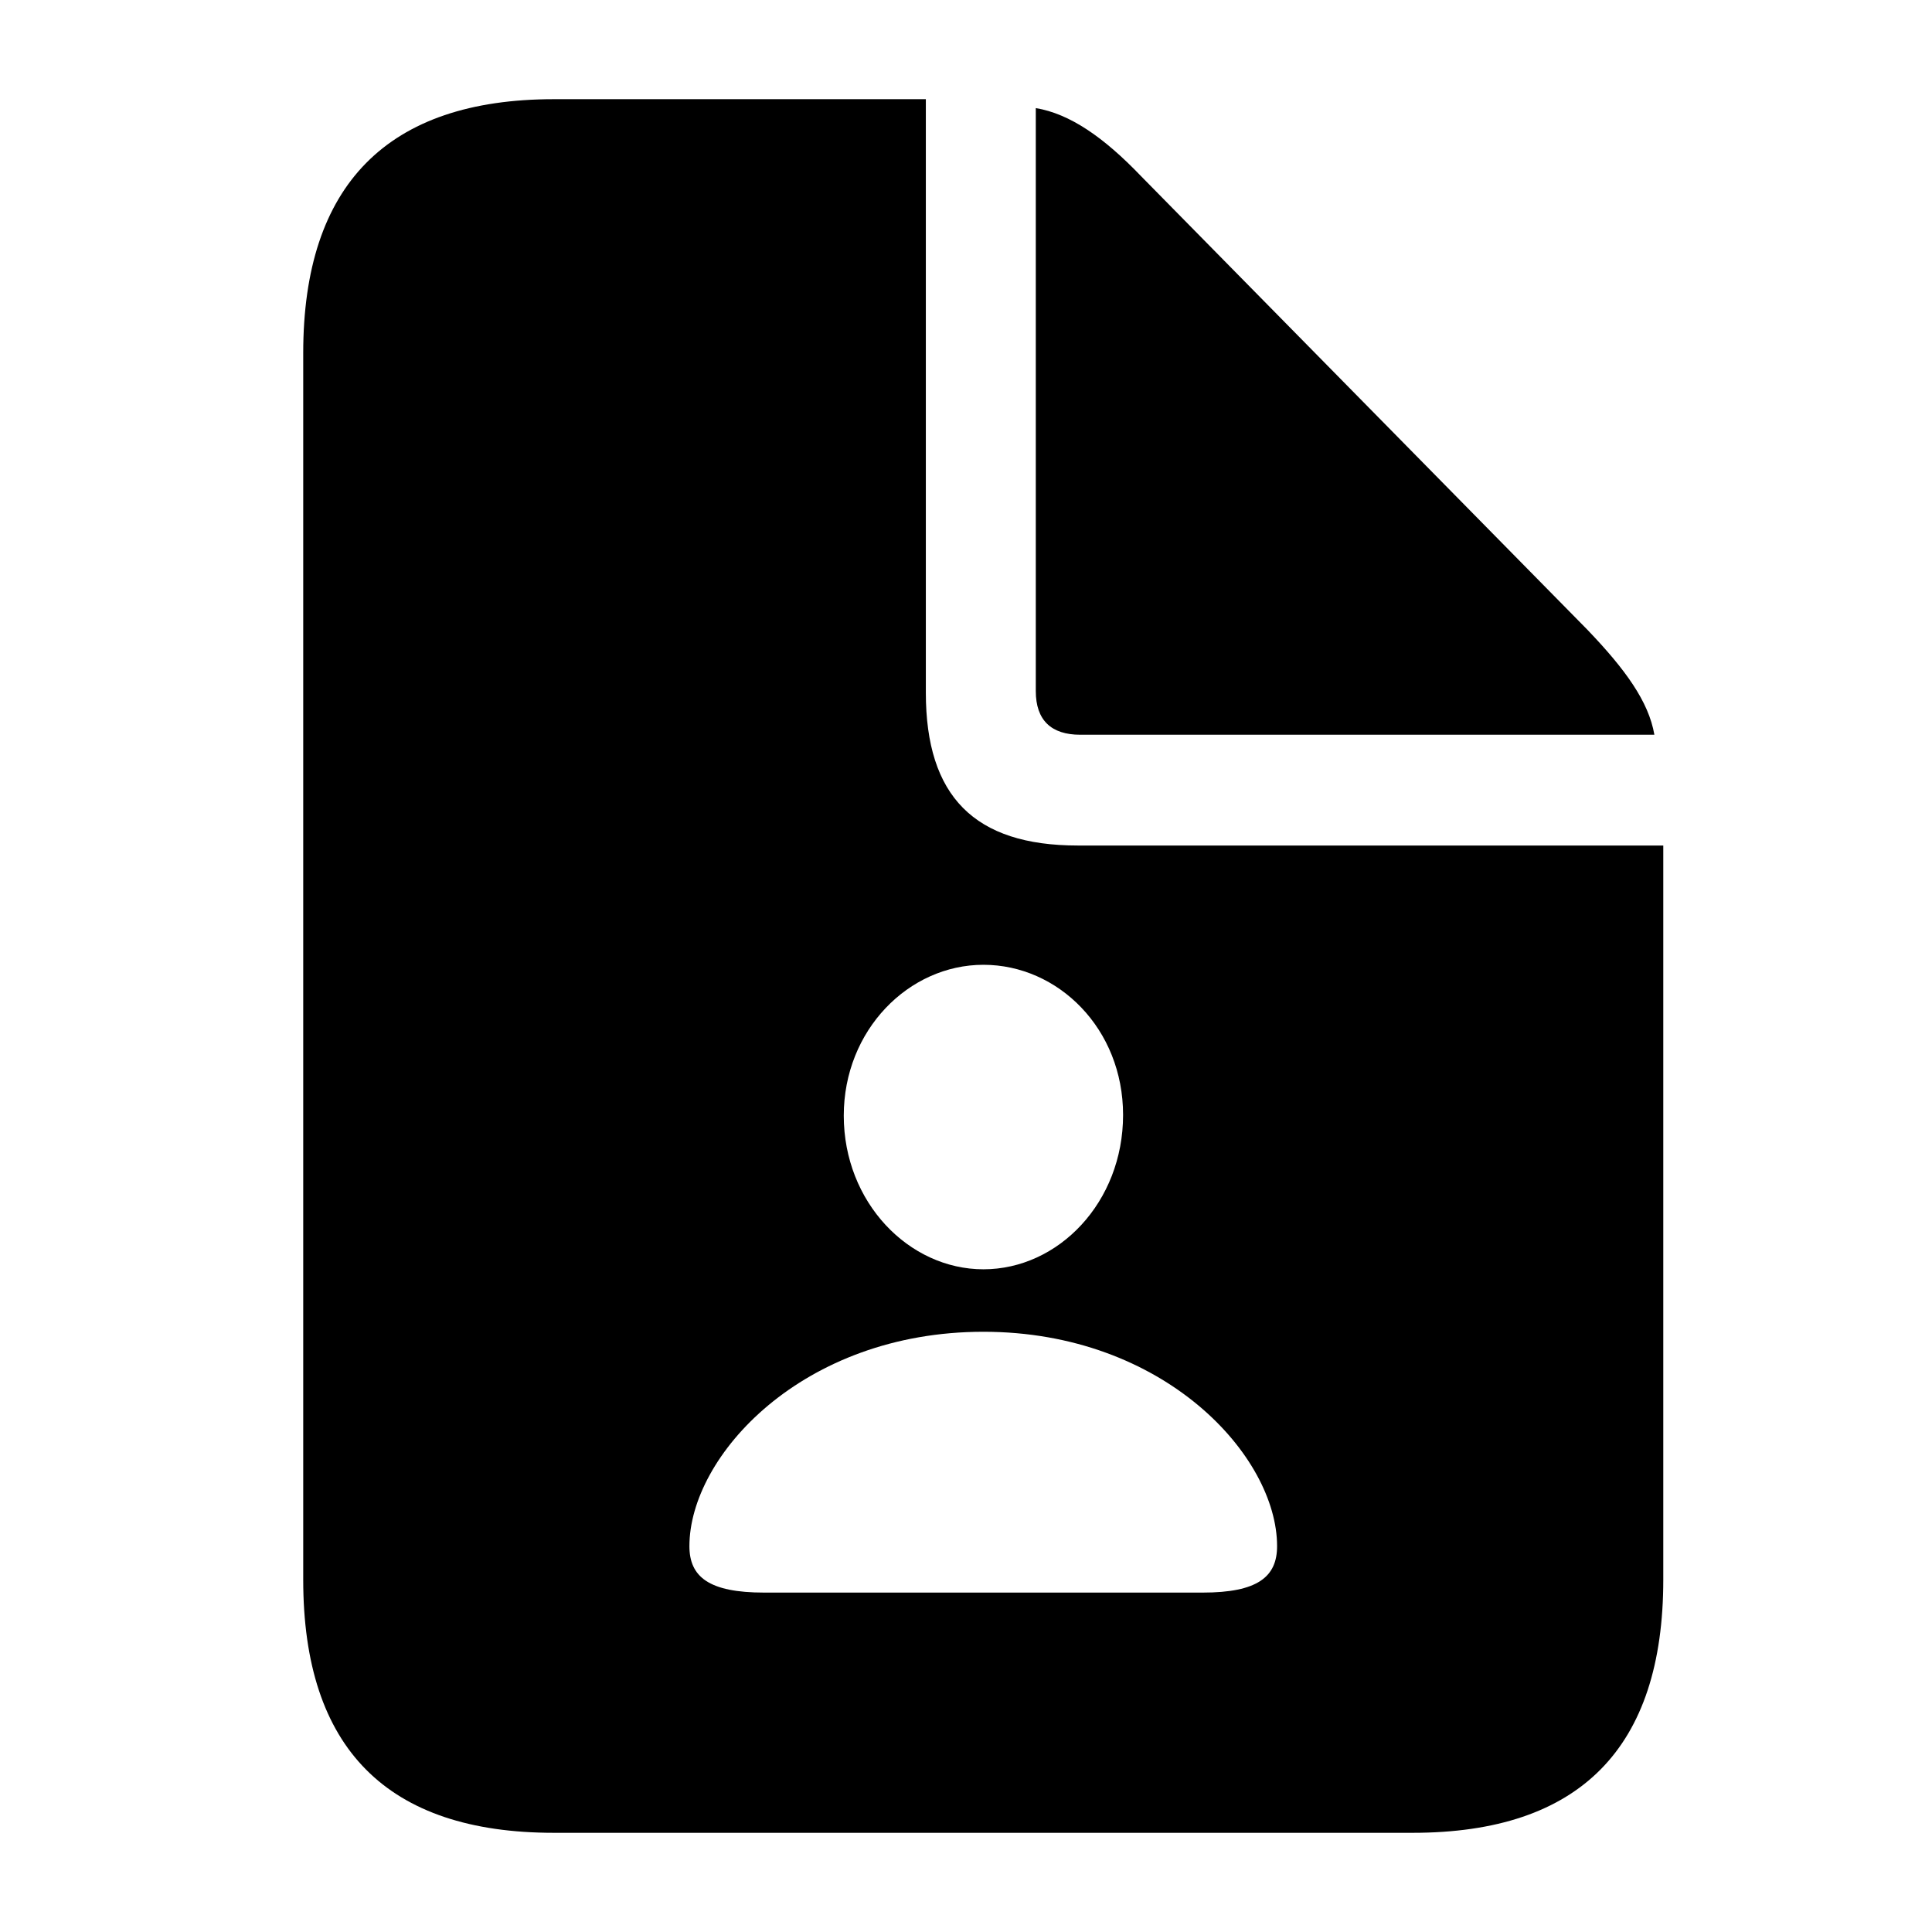 <svg xmlns="http://www.w3.org/2000/svg" width="56" height="56" viewBox="0 0 56 56">
  <path d="M8.055,51.125 C3.227,51.125 0.789,48.688 0.789,43.789 L0.789,8.234 C0.789,3.359 3.227,0.875 8.055,0.875 L18.836,0.875 L18.836,18.078 C18.836,21.078 20.242,22.508 23.242,22.508 L40.211,22.508 L40.211,43.789 C40.211,48.664 37.797,51.125 32.945,51.125 L8.055,51.125 Z M23.312,19.297 C22.469,19.297 22.023,18.875 22.023,18.031 L22.023,1.133 C23.008,1.297 23.992,1.977 25.07,3.102 L38.008,16.25 C39.109,17.398 39.789,18.336 39.953,19.297 L23.312,19.297 Z M20.505,34.791 C22.681,34.791 24.553,32.847 24.553,30.317 C24.553,27.817 22.671,25.965 20.505,25.965 C18.339,25.965 16.457,27.858 16.457,30.338 C16.457,32.847 18.339,34.791 20.505,34.791 Z M14.149,44.162 L26.861,44.162 C28.45,44.162 29.017,43.707 29.017,42.816 C29.017,40.205 25.748,36.602 20.505,36.602 C15.252,36.602 11.983,40.205 11.983,42.816 C11.983,43.707 12.55,44.162 14.149,44.162 Z" transform="translate(8 2)"/>
</svg>
